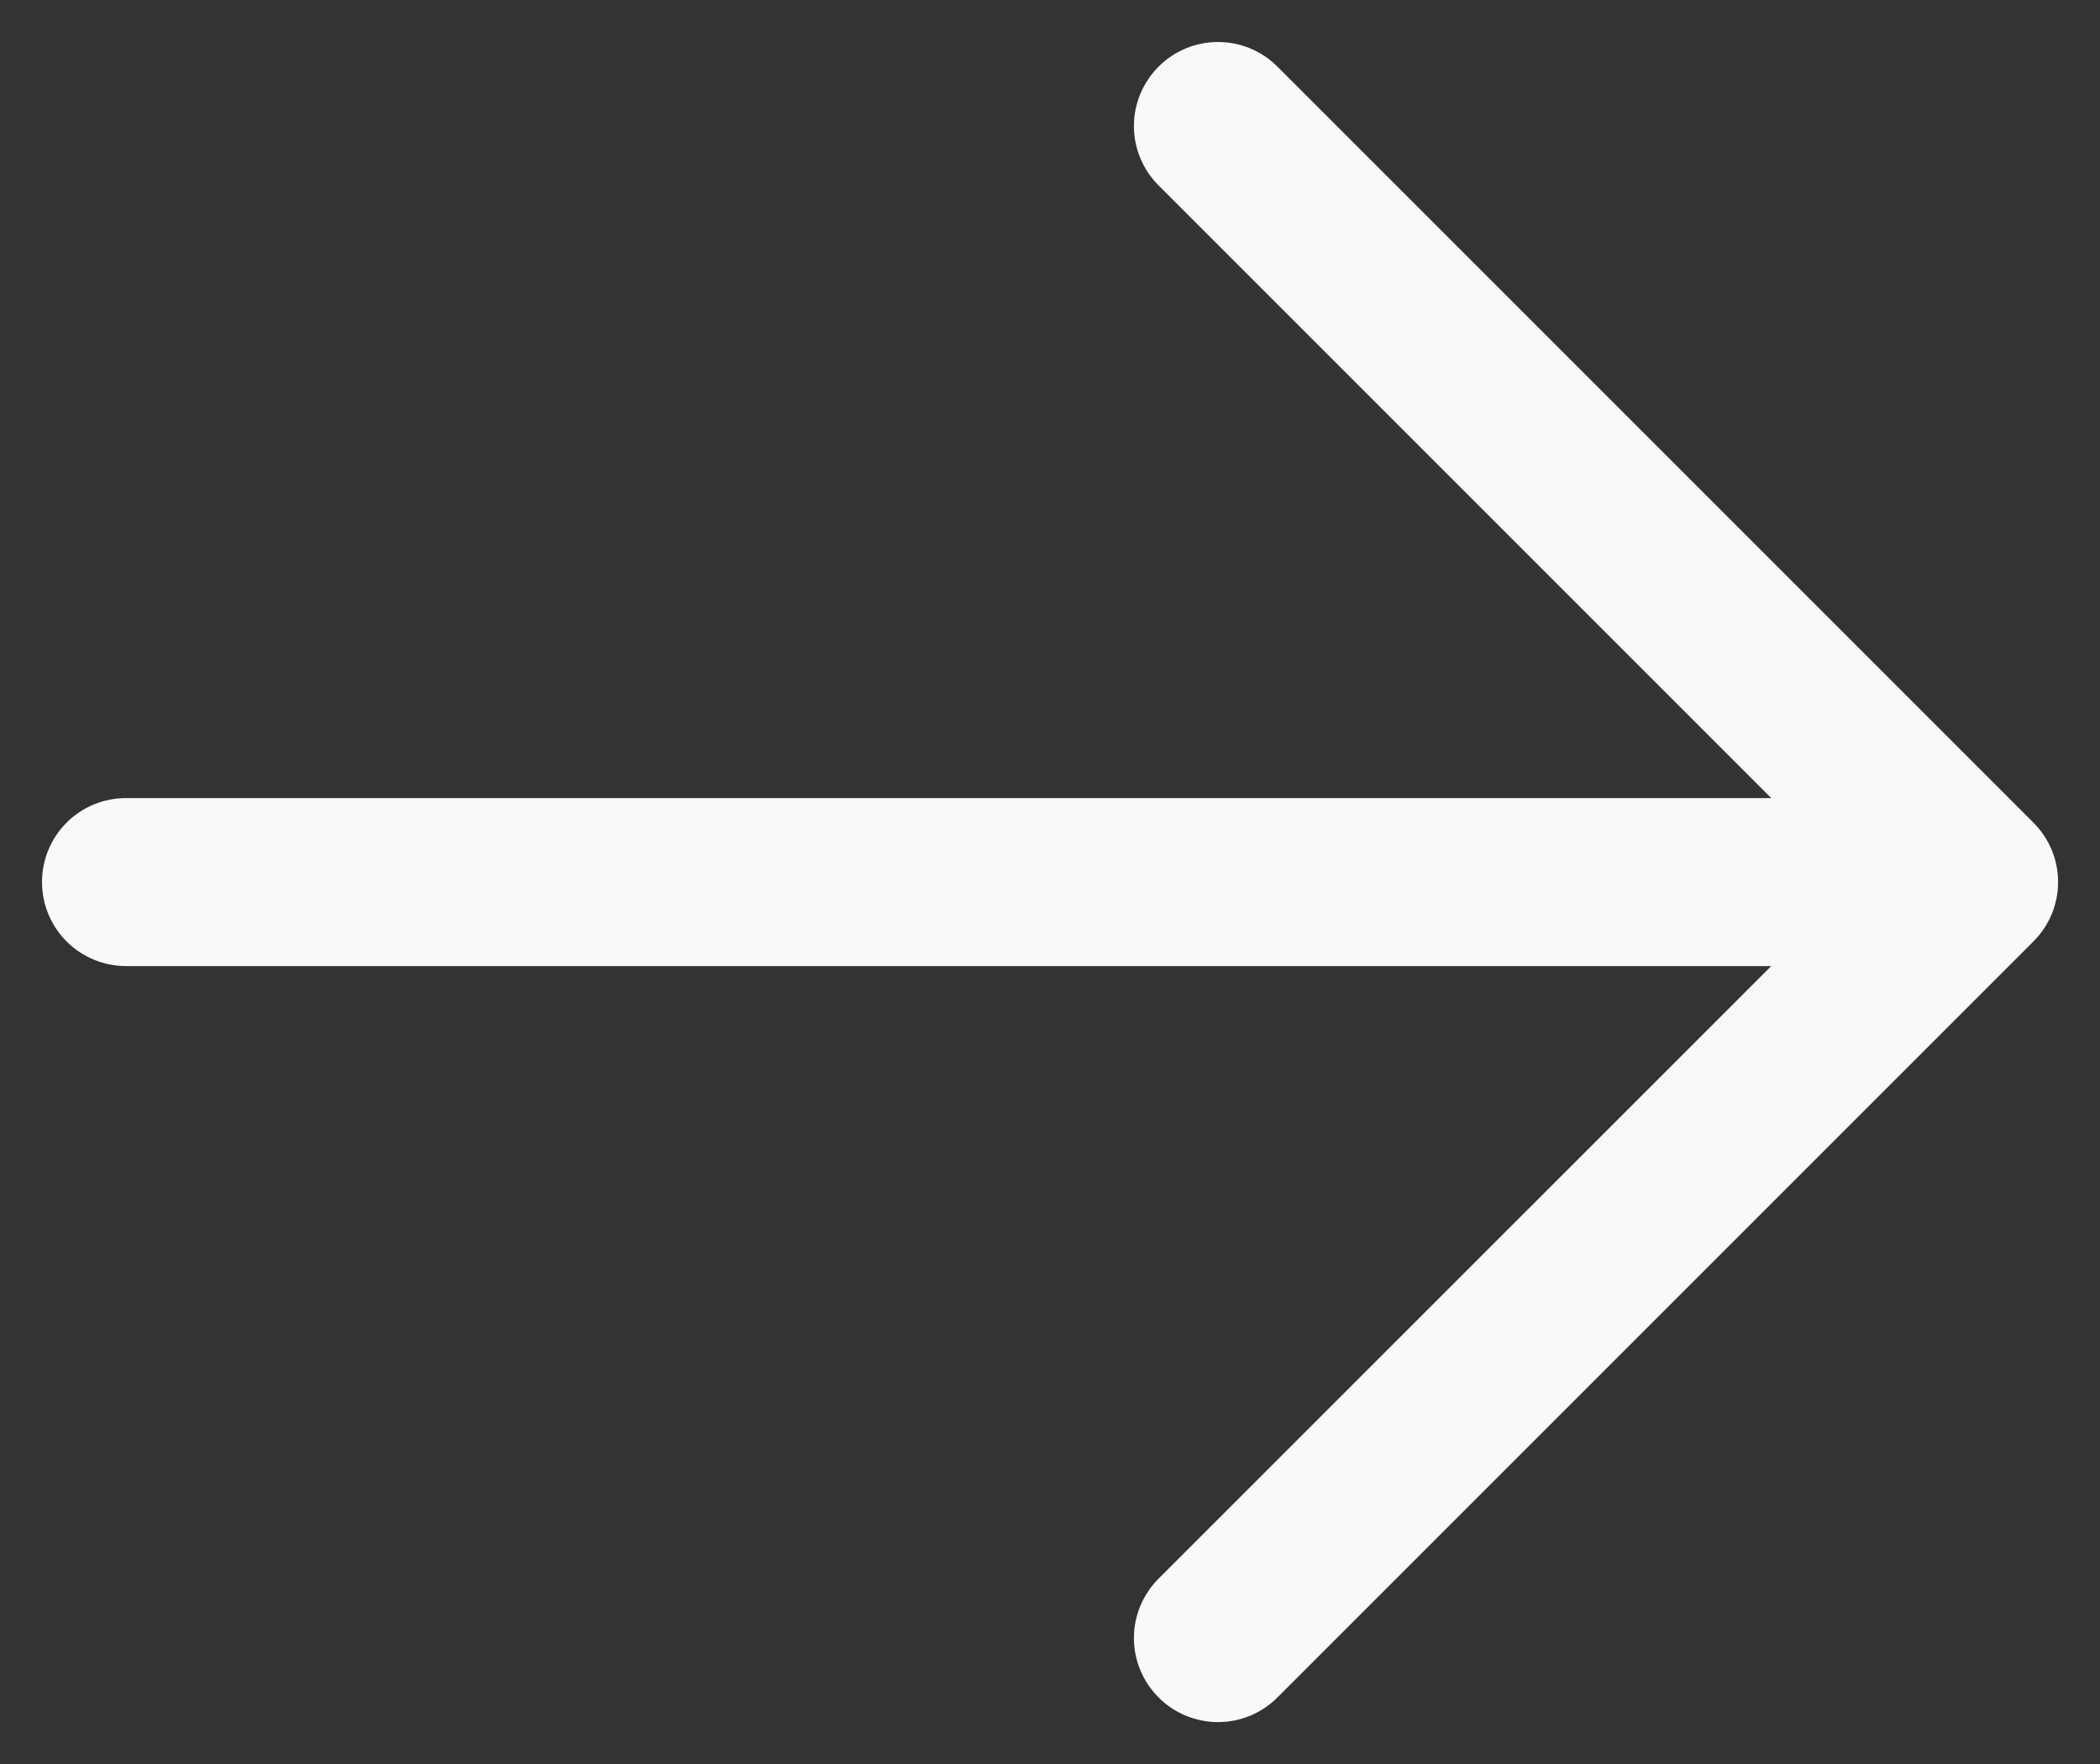 <svg width="25" height="21" viewBox="0 0 25 21" fill="none" xmlns="http://www.w3.org/2000/svg">
<rect x="0" y="0" width="25" height="21" fill="#333333" stroke="none"/>
<path d="M24.207 11.208L15.207 20.208C15.02 20.396 14.765 20.501 14.5 20.501C14.235 20.501 13.98 20.396 13.793 20.208C13.605 20.02 13.499 19.766 13.499 19.501C13.499 19.235 13.605 18.981 13.793 18.793L21.086 11.501H1.5C1.235 11.501 0.98 11.395 0.793 11.208C0.605 11.02 0.5 10.766 0.5 10.501C0.5 10.235 0.605 9.981 0.793 9.793C0.98 9.606 1.235 9.501 1.5 9.501H21.086L13.793 2.208C13.605 2.02 13.499 1.766 13.499 1.501C13.499 1.235 13.605 0.981 13.793 0.793C13.98 0.605 14.235 0.5 14.5 0.5C14.765 0.5 15.02 0.605 15.207 0.793L24.207 9.793C24.3 9.886 24.374 9.996 24.425 10.118C24.475 10.239 24.501 10.369 24.501 10.501C24.501 10.632 24.475 10.762 24.425 10.883C24.374 11.005 24.3 11.115 24.207 11.208Z" fill="#F9F9F9"/>
</svg>
